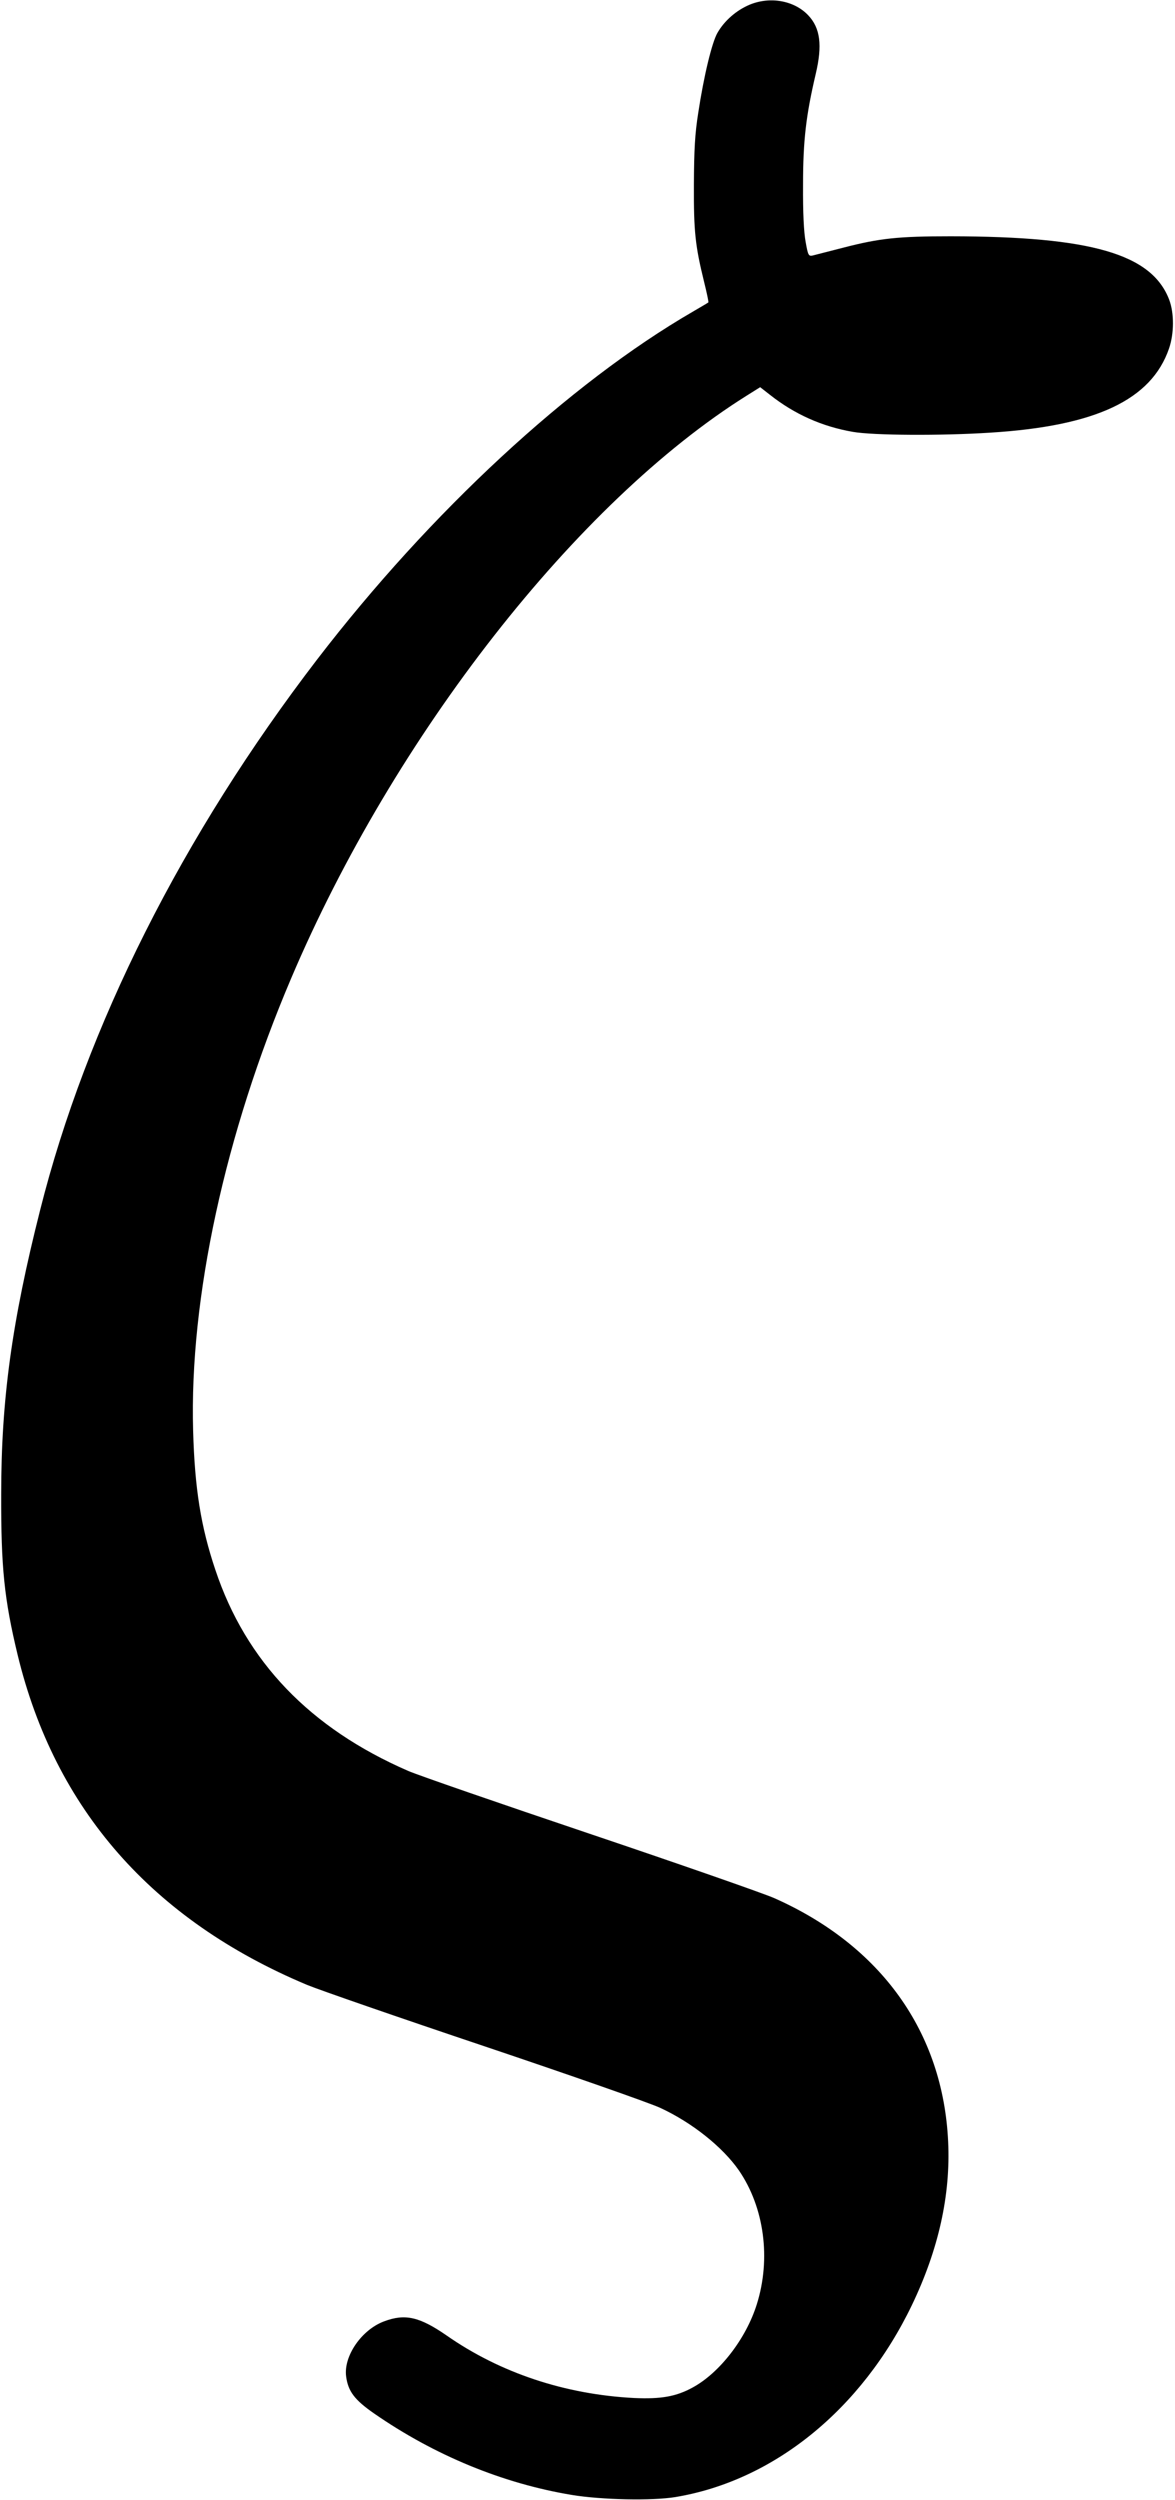 <?xml version="1.0" standalone="no"?>
<!DOCTYPE svg PUBLIC "-//W3C//DTD SVG 20010904//EN"
 "http://www.w3.org/TR/2001/REC-SVG-20010904/DTD/svg10.dtd">
<svg version="1.0" xmlns="http://www.w3.org/2000/svg"
 width="592pt" height="1259pt" viewBox="0 0 592 1259"
 preserveAspectRatio="xMidYMid meet">
<g transform="translate(0,1259) scale(0.1,-0.1)"
fill="#000000" stroke="none">
<path d="M3776 12566 c-66 -28 -126 -80 -161 -141 -28 -48 -69 -218 -97 -403
-17 -107 -21 -186 -22 -362 -1 -238 7 -308 51 -488 14 -56 24 -104 22 -105 -2
-2 -38 -23 -79 -47 -621 -360 -1322 -1009 -1892 -1751 -678 -884 -1163 -1847
-1396 -2774 -142 -561 -196 -953 -196 -1430 -1 -369 15 -528 83 -810 188 -776
678 -1334 1457 -1661 60 -25 464 -165 899 -311 434 -146 831 -285 882 -309
160 -74 314 -197 396 -315 128 -187 162 -445 90 -674 -54 -173 -187 -345 -323
-419 -84 -46 -160 -59 -295 -53 -348 18 -674 126 -945 315 -136 94 -209 111
-315 71 -113 -42 -205 -175 -191 -278 10 -75 43 -118 141 -186 303 -210 646
-352 995 -410 150 -25 406 -30 522 -11 496 82 939 441 1192 966 135 281 196
556 183 825 -26 551 -338 987 -877 1226 -58 25 -476 171 -930 324 -454 153
-865 295 -913 316 -495 215 -818 551 -972 1013 -73 217 -104 410 -112 701 -19
667 161 1496 494 2278 519 1221 1440 2399 2296 2935 l67 42 50 -39 c123 -97
261 -159 417 -186 103 -18 445 -20 692 -4 532 33 812 165 901 424 26 76 26
178 1 245 -88 231 -392 319 -1101 320 -265 0 -358 -10 -540 -57 -74 -19 -145
-37 -156 -40 -20 -4 -23 1 -35 69 -9 48 -14 147 -13 288 0 223 15 349 64 558
34 144 23 231 -38 295 -71 75 -193 96 -296 53z"/>
</g>
</svg>
